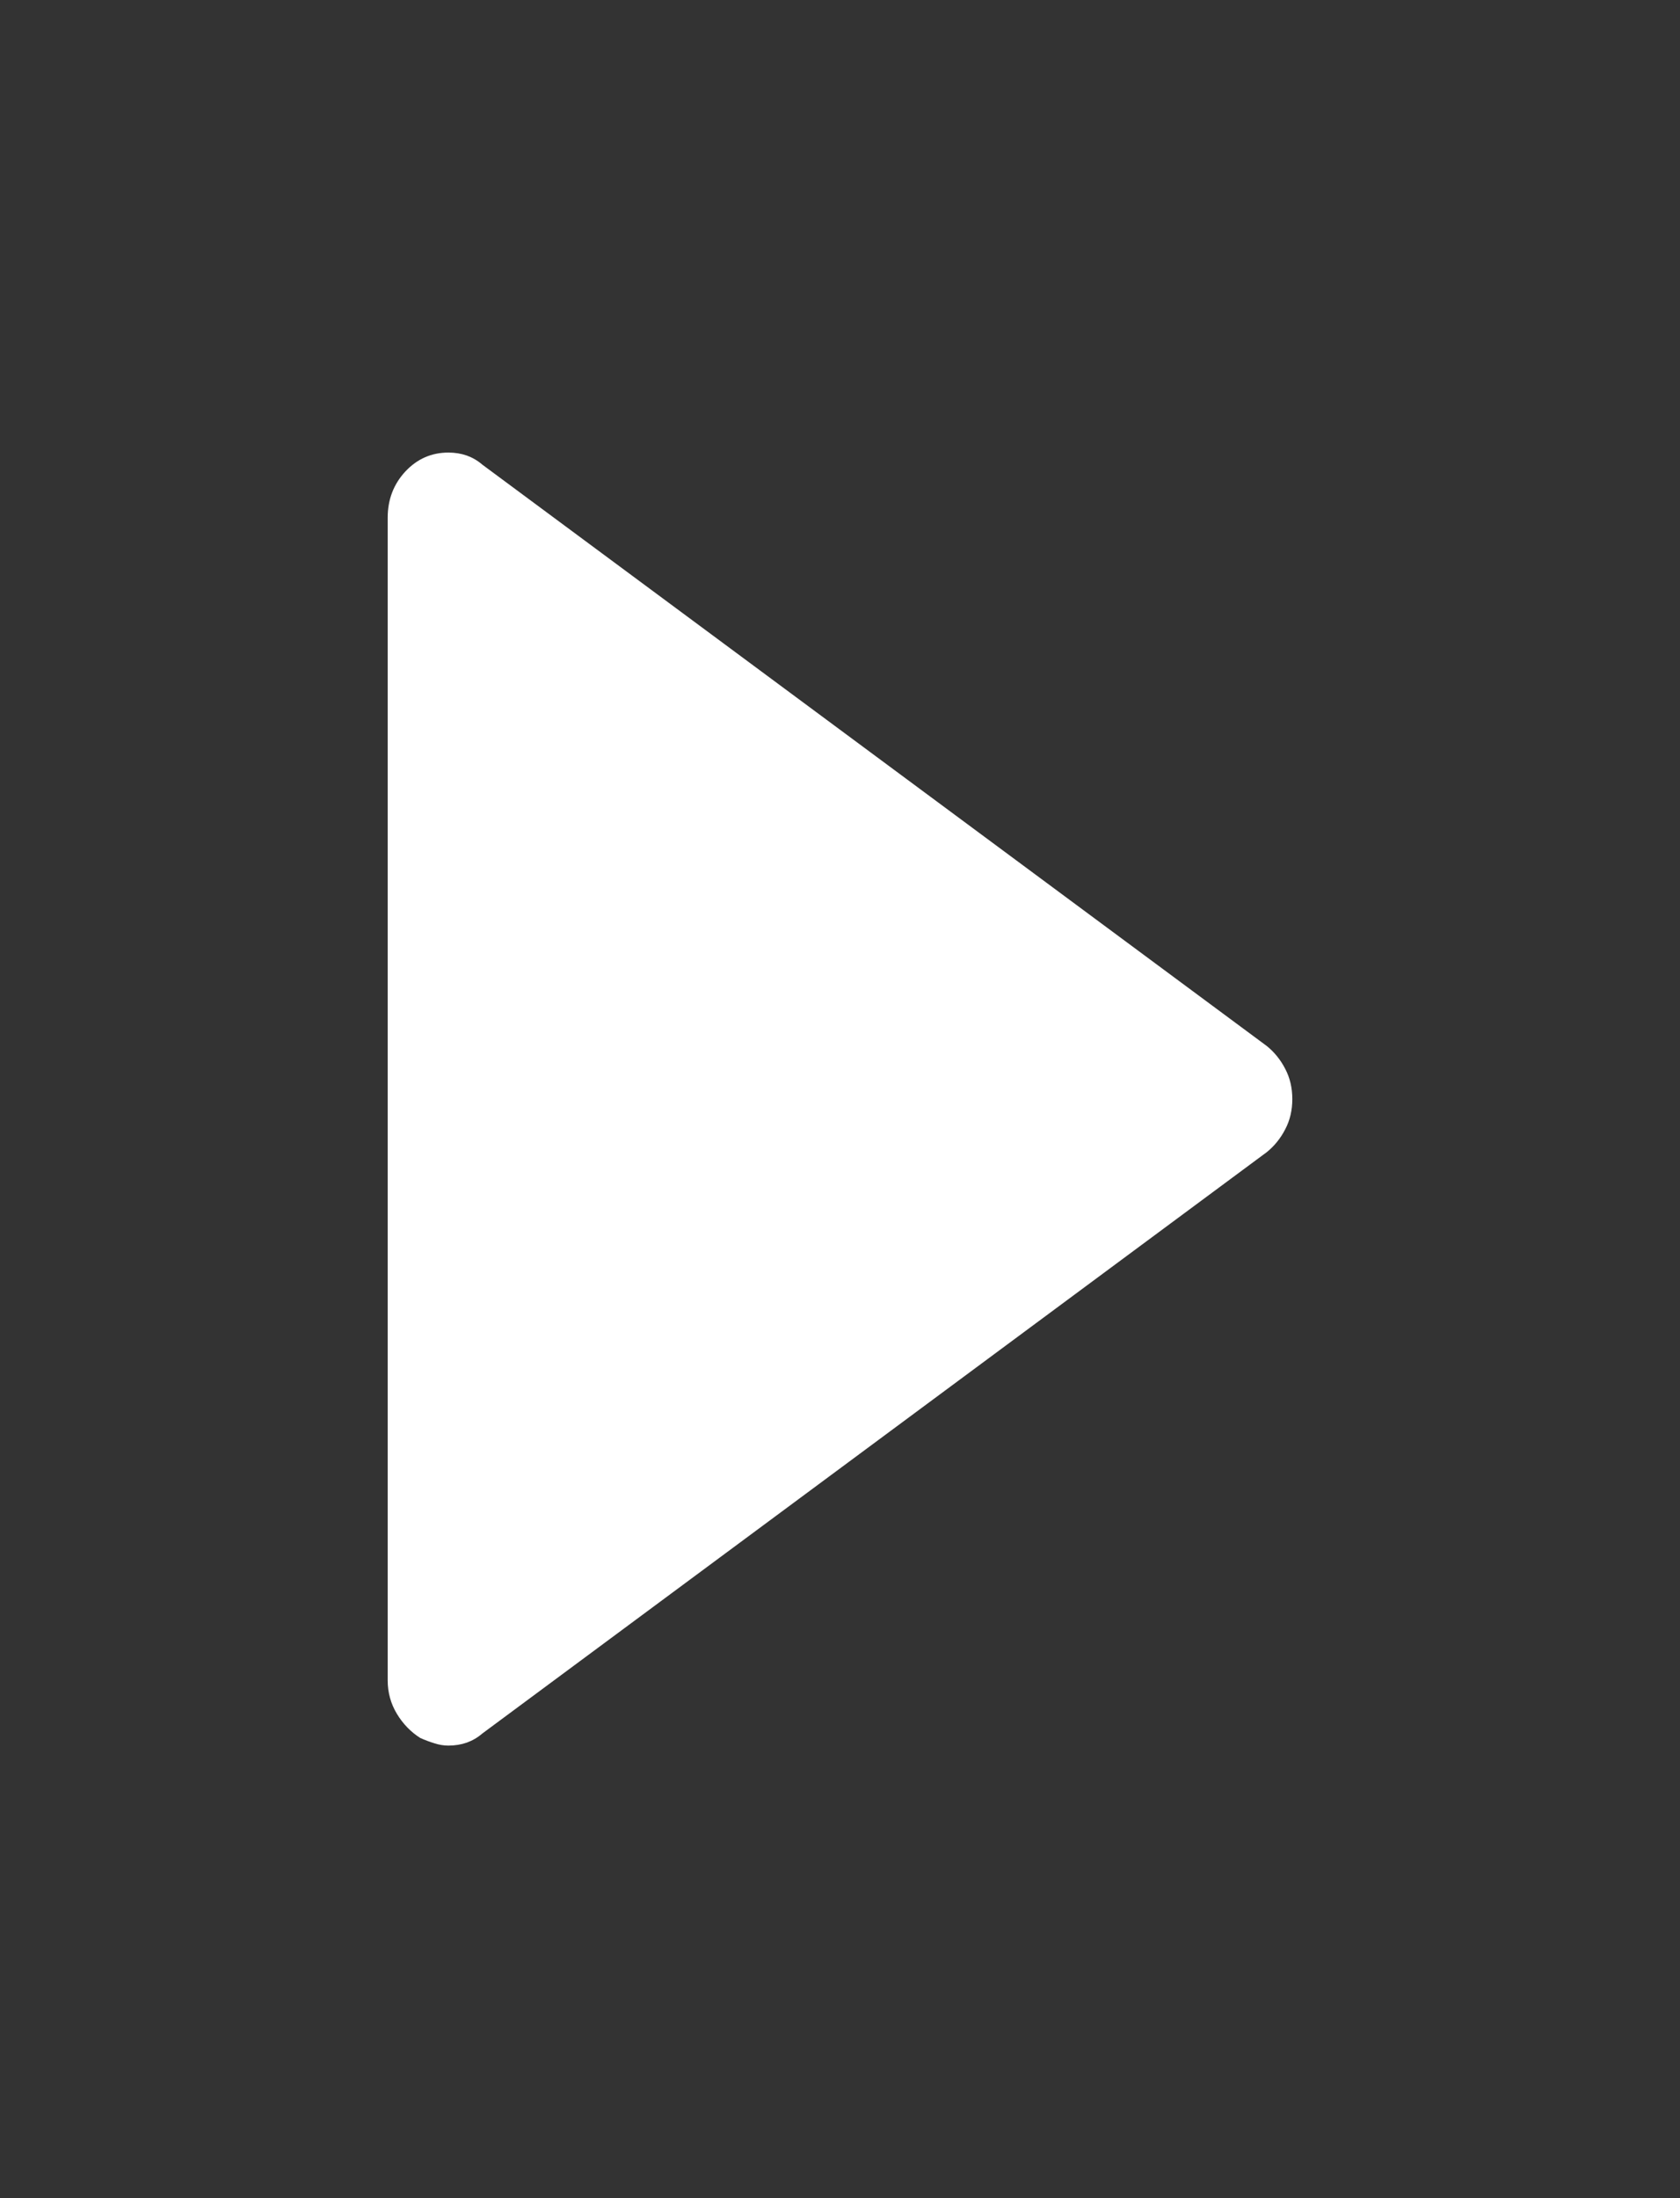 <svg width="13" height="17" viewBox="0 0 13 17" fill="none" xmlns="http://www.w3.org/2000/svg">
<rect x="0" y="0" width="13" height="17" fill="#333333" stroke="none"/>
<g id="right arrow 2">
<path id="Vector" d="M3.252 13.441C3.288 13.457 3.324 13.471 3.361 13.482C3.397 13.494 3.434 13.5 3.47 13.5C3.521 13.5 3.569 13.492 3.612 13.477C3.656 13.461 3.696 13.438 3.733 13.406L9.803 8.91C9.861 8.863 9.909 8.804 9.945 8.734C9.982 8.664 10 8.586 10 8.5C10 8.414 9.982 8.336 9.945 8.266C9.909 8.196 9.861 8.137 9.803 8.09L3.733 3.594C3.696 3.562 3.656 3.539 3.612 3.523C3.569 3.508 3.521 3.5 3.47 3.5C3.339 3.5 3.228 3.549 3.137 3.646C3.046 3.744 3 3.863 3 4.004V12.996C3 13.09 3.024 13.176 3.071 13.254C3.118 13.332 3.179 13.395 3.252 13.441Z" fill="white"/>
</g>
</svg>
